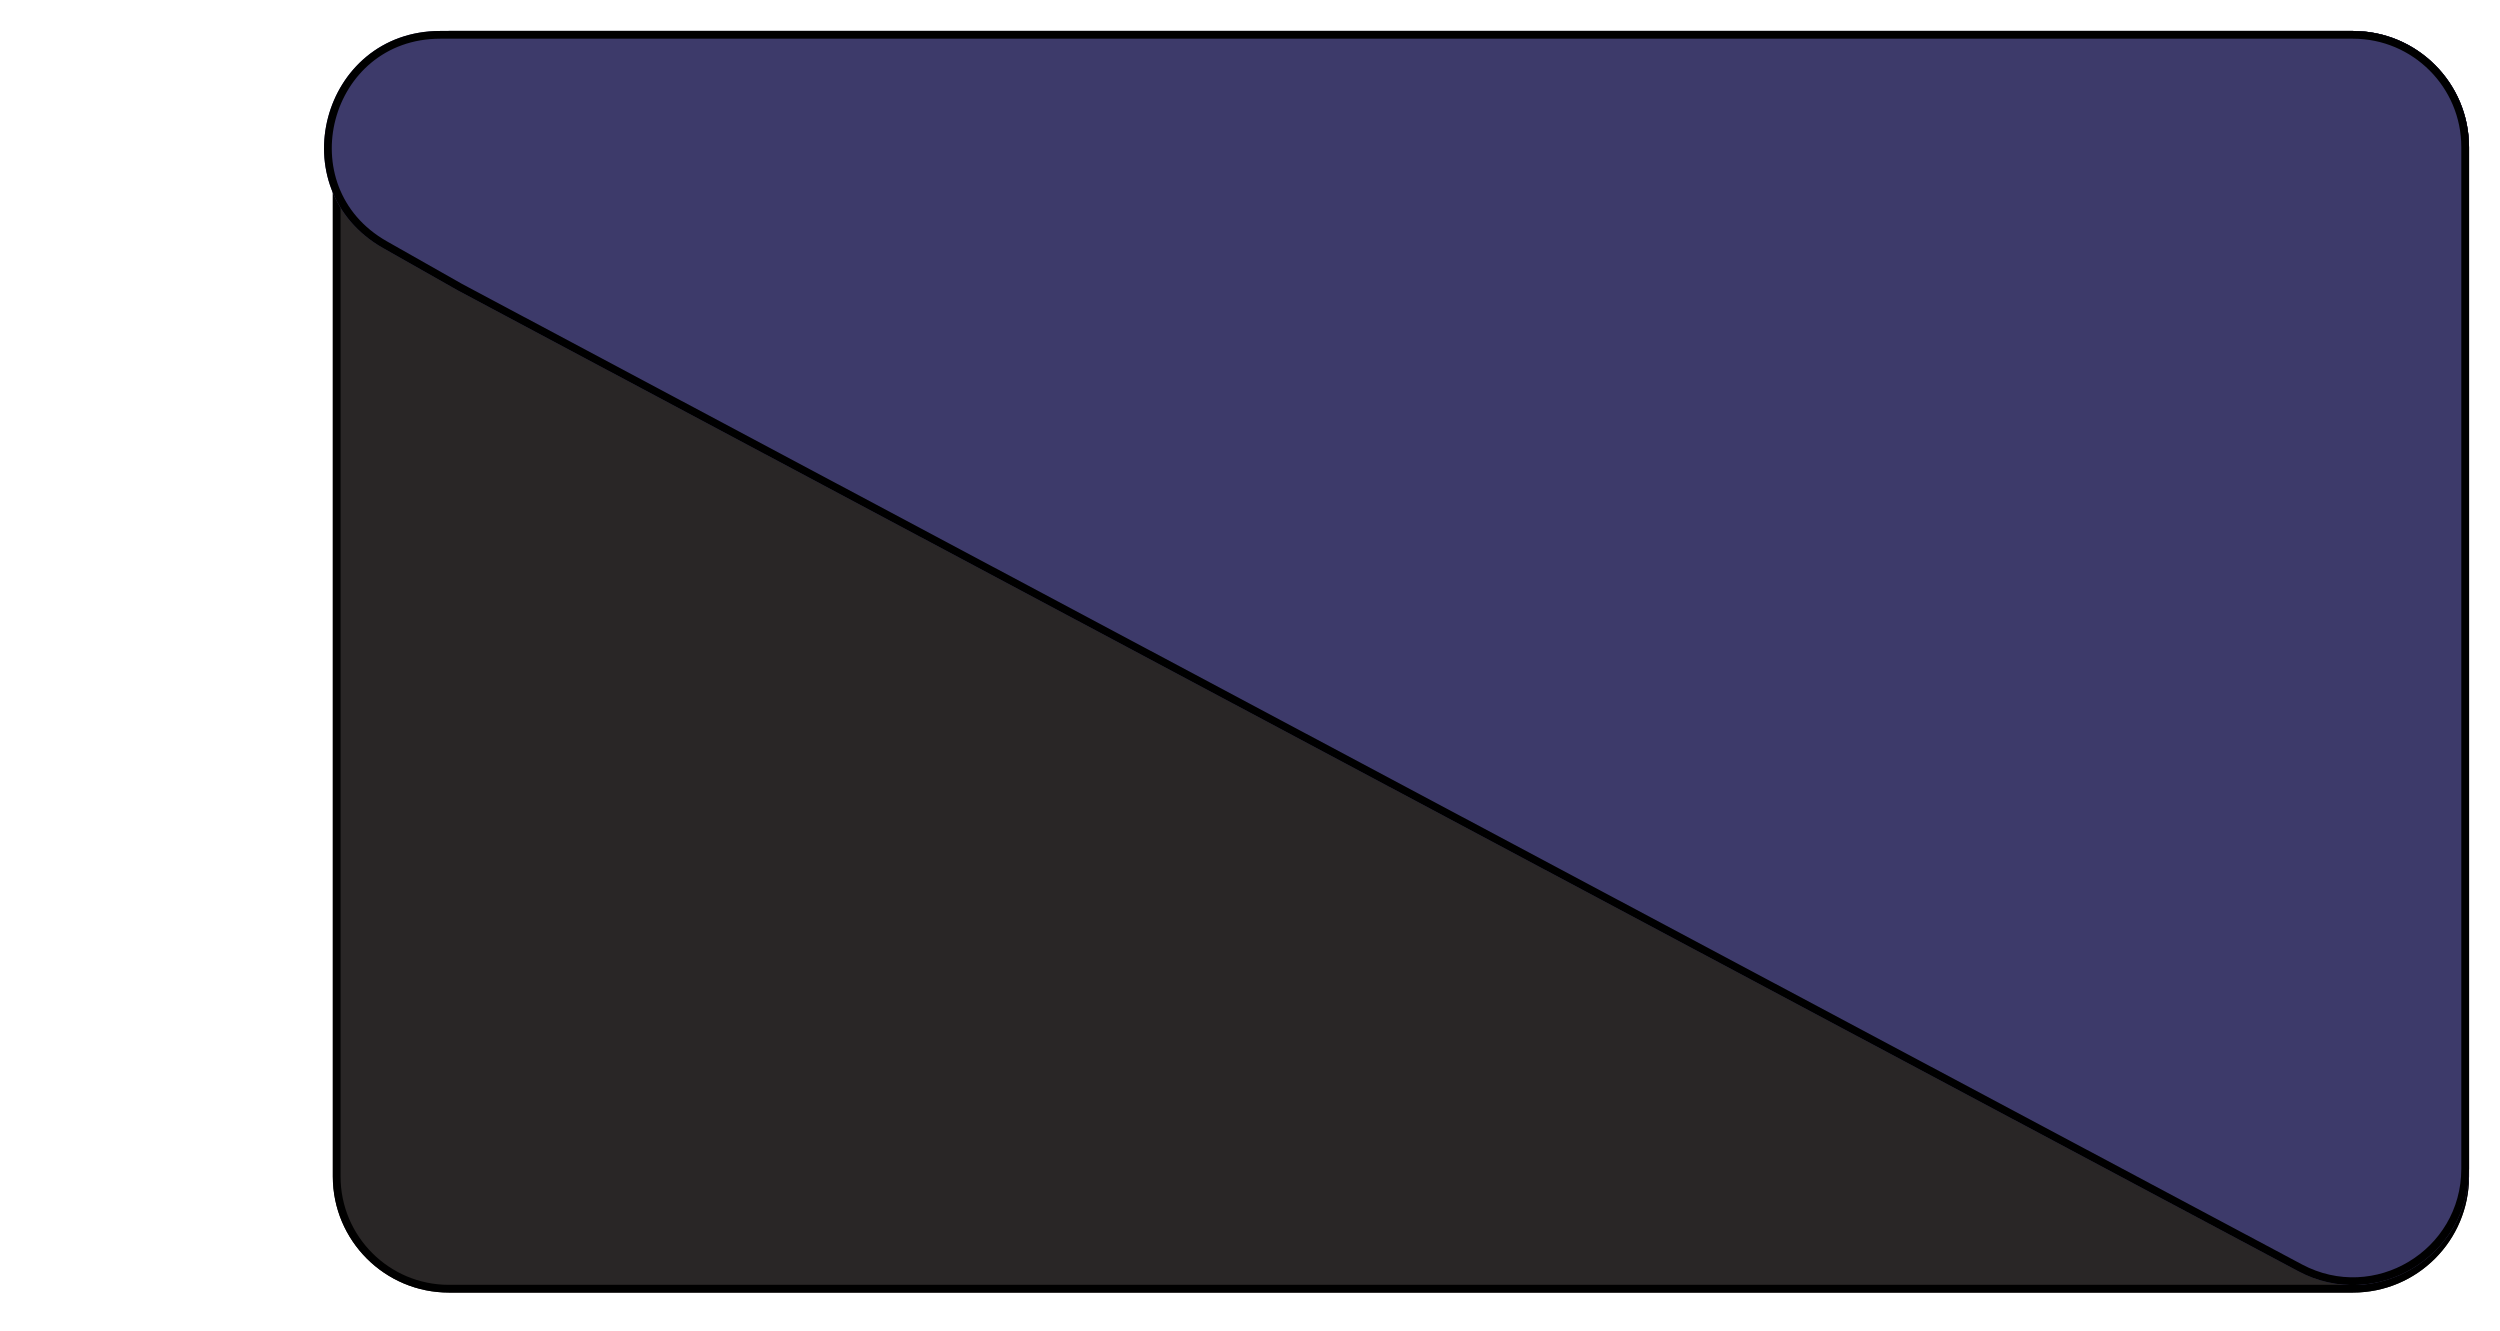 <svg width="323" height="172" viewBox="0 0 323 172" fill="none" xmlns="http://www.w3.org/2000/svg">
<g filter="url(#filter0_d_109_365)">
<path d="M43 15C43 6.716 49.716 0 58 0H304C312.284 0 319 6.716 319 15V148C319 156.284 312.284 163 304 163H58C49.716 163 43 156.284 43 148V15Z" fill="#292626"/>
<path d="M58 0.5H304C312.008 0.5 318.5 6.992 318.5 15V148C318.5 156.008 312.008 162.5 304 162.5H58C49.992 162.5 43.5 156.008 43.5 148V15C43.5 6.992 49.992 0.5 58 0.5Z" stroke="black"/>
</g>
<g filter="url(#filter1_d_109_365)">
<path d="M49.495 28.05C36.088 20.452 41.48 0 56.89 0H304C312.284 0 319 6.716 319 15V147.009C319 158.331 306.937 165.572 296.946 160.247L59.196 33.548L49.495 28.05Z" fill="#3D3A6A"/>
<path d="M56.89 0.5H304C312.008 0.5 318.5 6.992 318.5 15V147.009C318.5 157.954 306.839 164.953 297.181 159.806L59.442 33.113L59.437 33.11L49.741 27.615C36.781 20.27 41.994 0.5 56.89 0.5Z" stroke="black"/>
</g>
<defs>
<filter id="filter0_d_109_365" x="39" y="0" width="284" height="171" filterUnits="userSpaceOnUse" color-interpolation-filters="sRGB">
<feFlood flood-opacity="0" result="BackgroundImageFix"/>
<feColorMatrix in="SourceAlpha" type="matrix" values="0 0 0 0 0 0 0 0 0 0 0 0 0 0 0 0 0 0 127 0" result="hardAlpha"/>
<feOffset dy="4"/>
<feGaussianBlur stdDeviation="2"/>
<feComposite in2="hardAlpha" operator="out"/>
<feColorMatrix type="matrix" values="0 0 0 0 0 0 0 0 0 0 0 0 0 0 0 0 0 0 0.25 0"/>
<feBlend mode="normal" in2="BackgroundImageFix" result="effect1_dropShadow_109_365"/>
<feBlend mode="normal" in="SourceGraphic" in2="effect1_dropShadow_109_365" result="shape"/>
</filter>
<filter id="filter1_d_109_365" x="37.865" y="0" width="285.135" height="170.03" filterUnits="userSpaceOnUse" color-interpolation-filters="sRGB">
<feFlood flood-opacity="0" result="BackgroundImageFix"/>
<feColorMatrix in="SourceAlpha" type="matrix" values="0 0 0 0 0 0 0 0 0 0 0 0 0 0 0 0 0 0 127 0" result="hardAlpha"/>
<feOffset dy="4"/>
<feGaussianBlur stdDeviation="2"/>
<feComposite in2="hardAlpha" operator="out"/>
<feColorMatrix type="matrix" values="0 0 0 0 0 0 0 0 0 0 0 0 0 0 0 0 0 0 0.25 0"/>
<feBlend mode="normal" in2="BackgroundImageFix" result="effect1_dropShadow_109_365"/>
<feBlend mode="normal" in="SourceGraphic" in2="effect1_dropShadow_109_365" result="shape"/>
</filter>
</defs>
</svg>